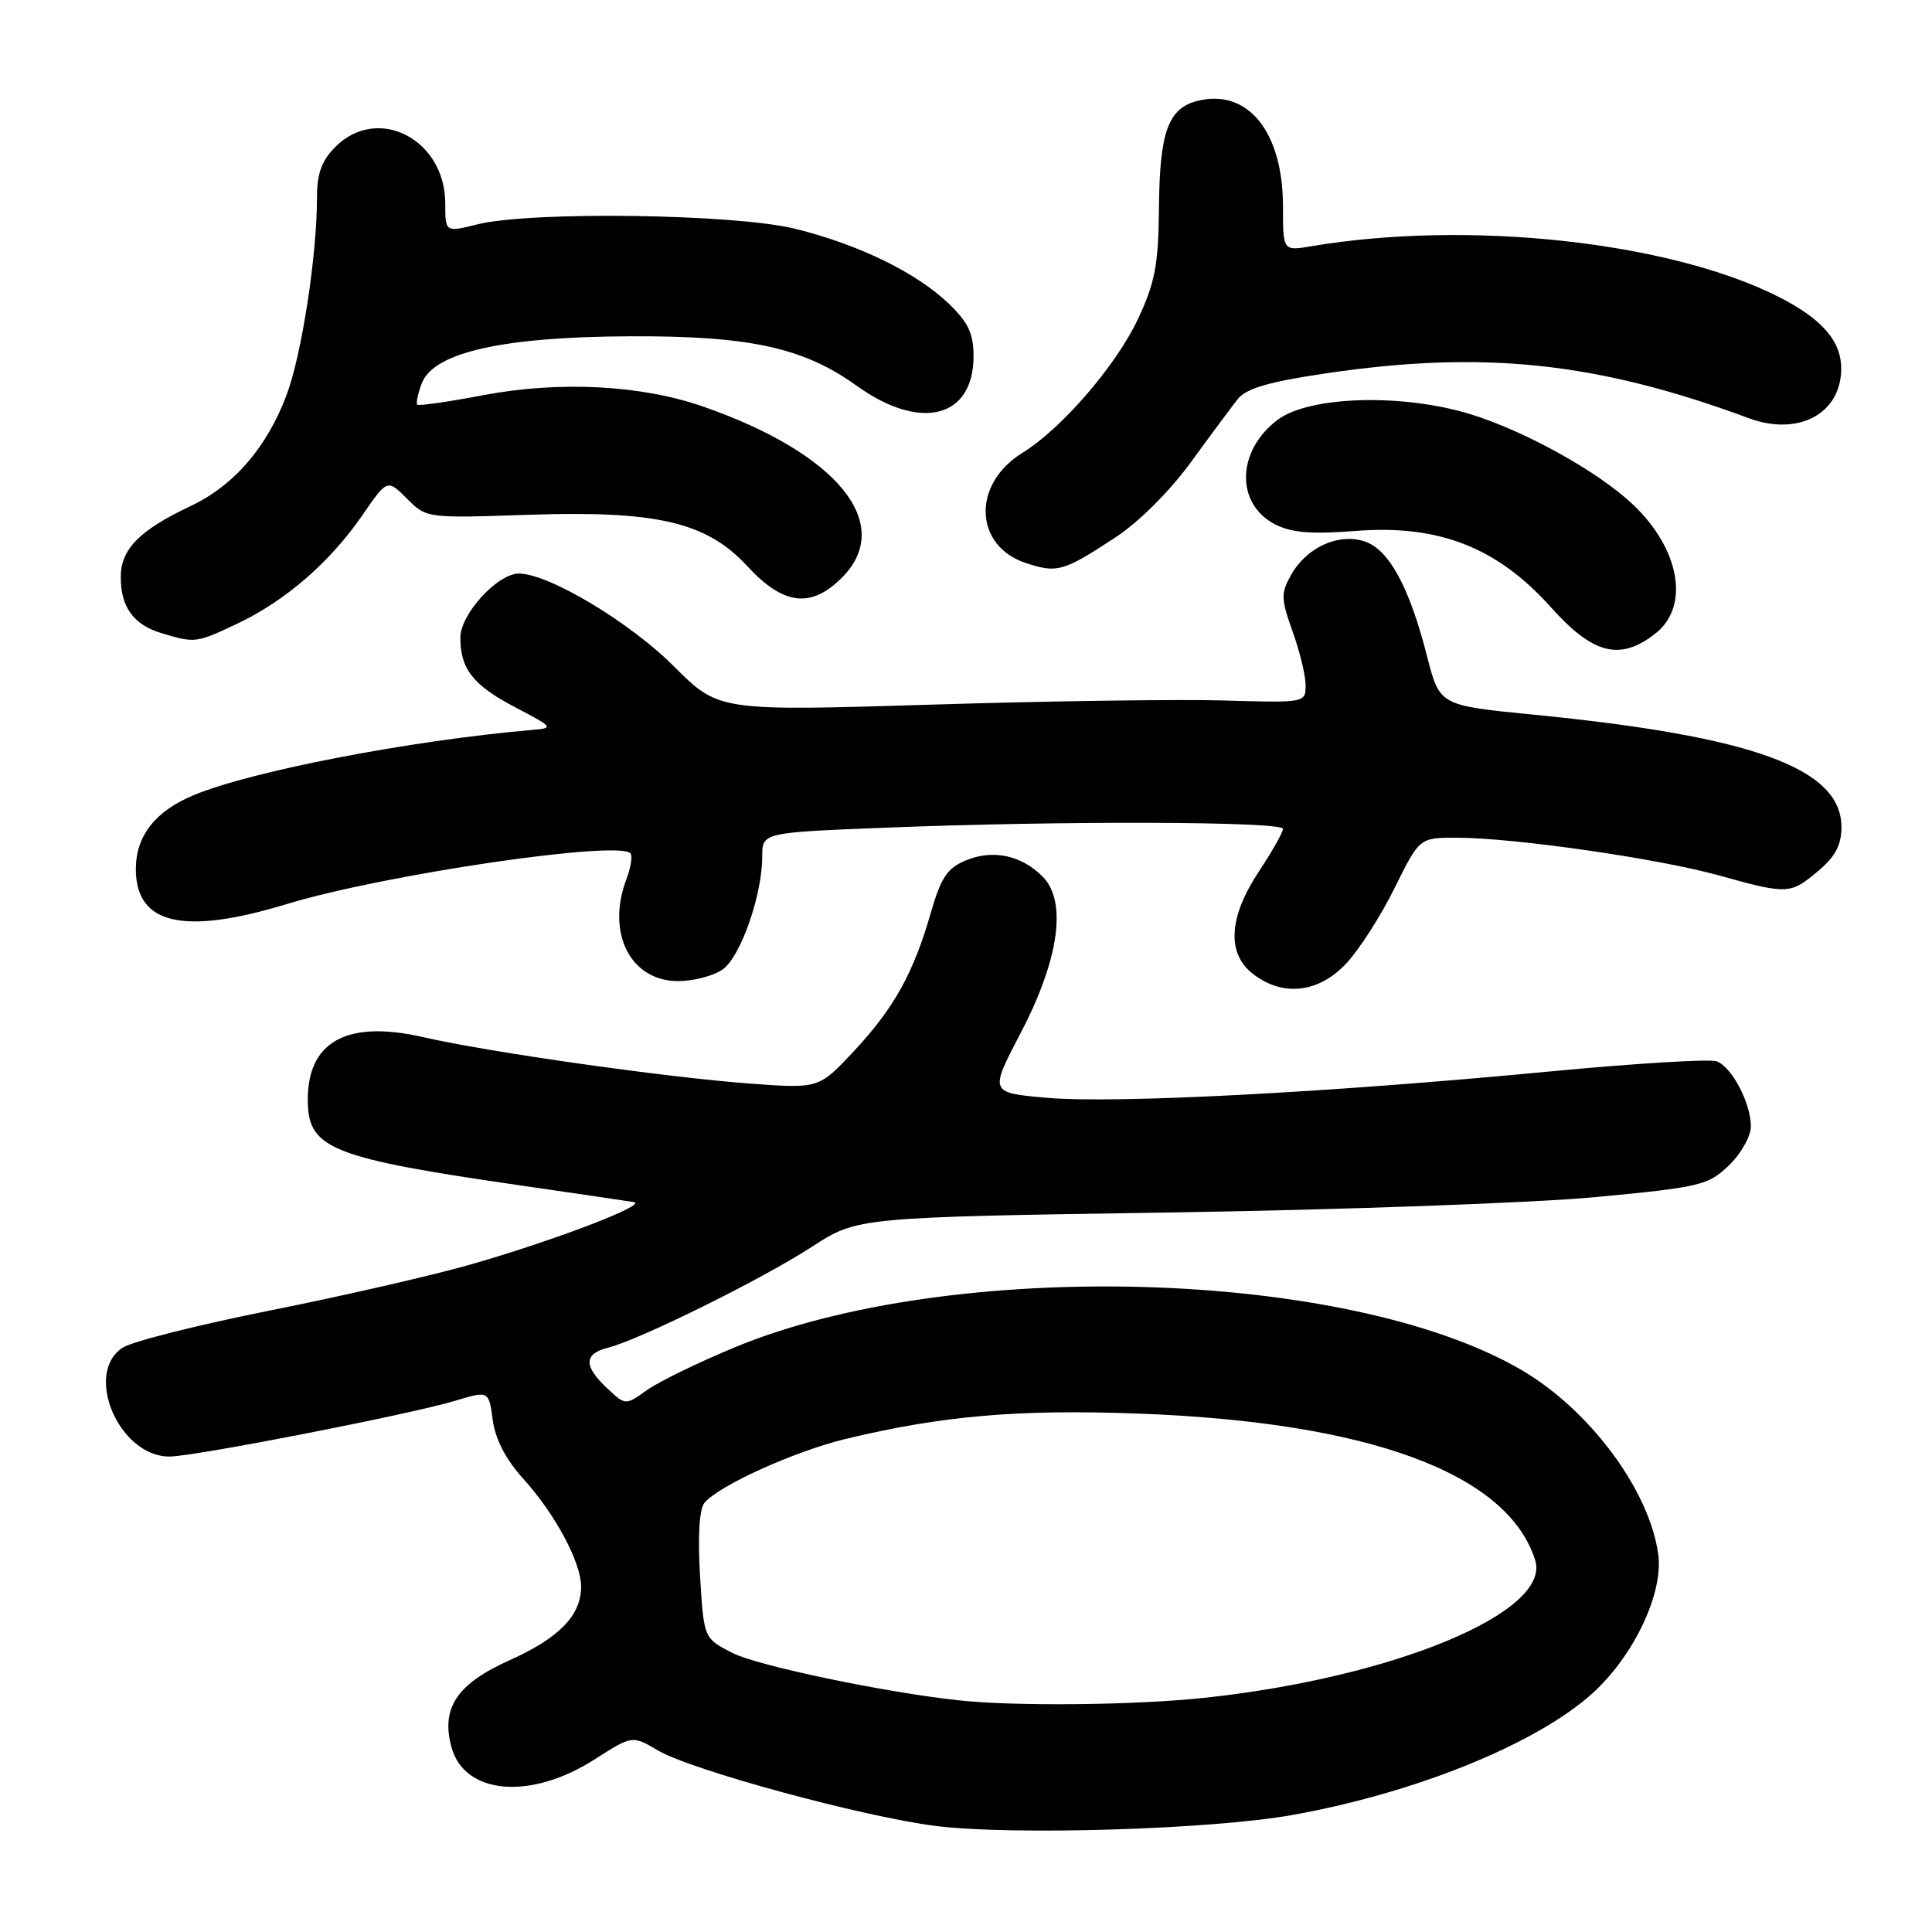 <?xml version="1.0" encoding="UTF-8" standalone="no"?>
<!DOCTYPE svg PUBLIC "-//W3C//DTD SVG 1.1//EN" "http://www.w3.org/Graphics/SVG/1.1/DTD/svg11.dtd" >
<svg xmlns="http://www.w3.org/2000/svg" xmlns:xlink="http://www.w3.org/1999/xlink" version="1.1" viewBox="0 0 256 256">
 <g >
 <path fill="currentColor"
d=" M 171.22 240.50 C 187.56 237.58 203.57 231.09 211.00 224.38 C 216.48 219.43 220.42 211.13 219.73 205.99 C 218.58 197.47 210.63 186.77 201.50 181.47 C 178.52 168.13 126.08 166.64 97.40 178.51 C 92.55 180.52 87.29 183.08 85.72 184.20 C 82.87 186.23 82.87 186.23 80.44 183.94 C 77.30 181.00 77.35 179.38 80.59 178.57 C 84.76 177.52 100.97 169.50 107.56 165.22 C 113.61 161.29 113.61 161.29 155.06 160.66 C 177.85 160.31 203.17 159.39 211.33 158.63 C 225.30 157.31 226.32 157.07 229.08 154.43 C 230.69 152.88 232.00 150.57 232.00 149.26 C 232.00 146.18 229.50 141.41 227.48 140.63 C 226.60 140.29 216.57 140.91 205.19 141.99 C 176.10 144.77 147.85 146.25 138.80 145.47 C 131.10 144.80 131.10 144.80 135.21 136.94 C 140.34 127.15 141.43 119.43 138.14 116.14 C 135.31 113.31 131.57 112.52 127.97 114.01 C 125.53 115.02 124.69 116.28 123.36 120.87 C 121.05 128.94 118.46 133.59 113.16 139.27 C 108.50 144.25 108.50 144.25 99.50 143.59 C 88.42 142.78 64.73 139.42 56.09 137.43 C 45.82 135.07 40.56 138.09 40.79 146.21 C 40.96 152.23 44.23 153.50 69.00 157.08 C 76.42 158.16 83.16 159.14 83.97 159.28 C 85.92 159.59 73.70 164.29 62.50 167.51 C 57.55 168.94 45.63 171.68 36.01 173.60 C 26.39 175.52 17.50 177.75 16.26 178.57 C 11.05 181.98 15.77 193.00 22.45 193.00 C 25.72 193.00 54.25 187.43 60.28 185.62 C 64.77 184.26 64.77 184.26 65.29 188.16 C 65.64 190.73 67.02 193.39 69.37 195.98 C 73.59 200.66 77.00 207.03 77.00 210.24 C 77.00 214.05 74.10 217.04 67.54 219.98 C 60.54 223.12 58.41 226.31 59.82 231.50 C 61.55 237.83 70.33 238.57 78.85 233.09 C 83.78 229.94 83.78 229.94 87.18 231.94 C 91.61 234.56 114.41 240.75 124.00 241.95 C 134.18 243.22 160.54 242.41 171.22 240.50 Z  M 178.38 127.67 C 180.10 125.84 182.98 121.34 184.79 117.67 C 188.09 111.00 188.09 111.00 192.99 111.00 C 200.54 111.00 219.68 113.75 227.74 115.99 C 236.91 118.54 237.22 118.52 240.92 115.41 C 243.19 113.50 244.00 111.97 244.00 109.59 C 244.00 101.82 232.33 97.56 203.13 94.69 C 190.76 93.47 190.76 93.47 189.10 86.99 C 186.76 77.78 184.03 72.78 180.79 71.73 C 177.32 70.61 173.11 72.54 171.07 76.19 C 169.71 78.61 169.73 79.35 171.28 83.69 C 172.23 86.33 173.01 89.54 173.00 90.82 C 173.00 93.12 172.92 93.13 162.25 92.82 C 156.34 92.64 138.84 92.89 123.37 93.37 C 95.23 94.23 95.23 94.23 89.27 88.27 C 83.43 82.43 72.69 76.00 68.76 76.00 C 65.92 76.00 61.00 81.38 61.00 84.49 C 61.00 88.66 62.69 90.80 68.29 93.73 C 73.34 96.38 73.41 96.47 70.50 96.72 C 54.28 98.13 33.30 102.18 25.67 105.36 C 20.55 107.50 18.00 110.76 18.00 115.17 C 18.00 122.50 24.30 123.96 38.01 119.79 C 50.97 115.85 82.41 111.24 83.57 113.11 C 83.81 113.51 83.56 115.02 83.01 116.48 C 80.30 123.61 83.53 130.00 89.85 130.00 C 91.89 130.00 94.54 129.31 95.75 128.46 C 98.13 126.80 101.00 118.60 101.00 113.48 C 101.00 110.31 101.00 110.31 117.66 109.66 C 140.88 108.74 170.00 108.84 170.00 109.83 C 170.00 110.28 168.56 112.83 166.80 115.49 C 162.79 121.55 162.52 126.36 166.05 129.07 C 170.00 132.11 174.73 131.57 178.38 127.67 Z  M 219.37 83.93 C 223.94 80.33 222.60 72.73 216.34 66.82 C 211.72 62.45 201.98 57.06 194.73 54.85 C 185.74 52.12 173.52 52.48 169.32 55.61 C 163.87 59.66 163.67 66.74 168.92 69.46 C 171.11 70.59 173.71 70.81 179.68 70.35 C 190.66 69.50 198.38 72.52 205.48 80.44 C 211.11 86.73 214.67 87.62 219.37 83.93 Z  M 31.50 82.61 C 37.82 79.61 43.72 74.50 47.99 68.31 C 51.32 63.47 51.32 63.47 53.92 66.07 C 56.51 68.67 56.54 68.67 70.08 68.21 C 87.04 67.64 93.63 69.18 99.00 75.00 C 103.80 80.20 107.44 80.65 111.55 76.55 C 118.65 69.45 110.98 60.04 93.05 53.83 C 84.87 51.01 74.09 50.46 64.06 52.36 C 59.42 53.24 55.47 53.81 55.29 53.62 C 55.10 53.43 55.37 52.16 55.89 50.79 C 57.45 46.69 66.60 44.63 83.50 44.56 C 99.34 44.49 106.46 46.05 113.52 51.12 C 121.97 57.19 129.00 55.41 129.00 47.20 C 129.00 44.21 128.30 42.72 125.75 40.27 C 121.46 36.14 113.88 32.43 105.39 30.32 C 97.42 28.34 70.37 27.96 63.25 29.73 C 59.00 30.79 59.00 30.79 59.00 26.97 C 59.00 18.46 50.07 13.84 44.45 19.45 C 42.61 21.30 42.00 22.98 42.00 26.23 C 42.00 33.86 39.98 46.98 37.98 52.32 C 35.37 59.28 30.99 64.35 25.25 67.06 C 18.47 70.26 16.00 72.77 16.00 76.48 C 16.00 80.48 17.72 82.81 21.50 83.93 C 25.85 85.23 26.02 85.21 31.50 82.61 Z  M 147.77 71.23 C 150.89 69.19 154.97 65.12 157.77 61.28 C 160.37 57.71 163.18 53.94 164.00 52.89 C 165.11 51.48 168.08 50.60 175.50 49.50 C 196.54 46.37 211.55 47.95 231.72 55.41 C 238.25 57.83 243.89 54.86 243.97 48.97 C 244.02 45.22 241.48 42.28 235.69 39.34 C 221.22 32.01 194.55 29.12 173.75 32.63 C 170.00 33.26 170.00 33.26 170.00 27.37 C 170.00 17.45 165.34 11.69 158.67 13.37 C 154.79 14.34 153.65 17.50 153.57 27.50 C 153.50 35.06 153.06 37.41 150.81 42.22 C 147.92 48.41 140.68 56.80 135.44 60.03 C 128.75 64.17 129.06 72.38 136.00 74.63 C 140.11 75.96 140.88 75.74 147.77 71.23 Z  M 127.00 225.30 C 117.12 224.23 100.38 220.72 97.04 219.02 C 93.26 217.09 93.26 217.09 92.76 208.80 C 92.45 203.67 92.66 199.99 93.32 199.17 C 95.13 196.90 105.18 192.34 112.00 190.68 C 124.74 187.60 134.92 186.71 150.90 187.31 C 181.44 188.44 199.78 195.22 203.42 206.73 C 205.58 213.58 184.87 222.23 159.79 224.95 C 150.56 225.95 134.57 226.12 127.00 225.30 Z "/>
</g>
</svg>